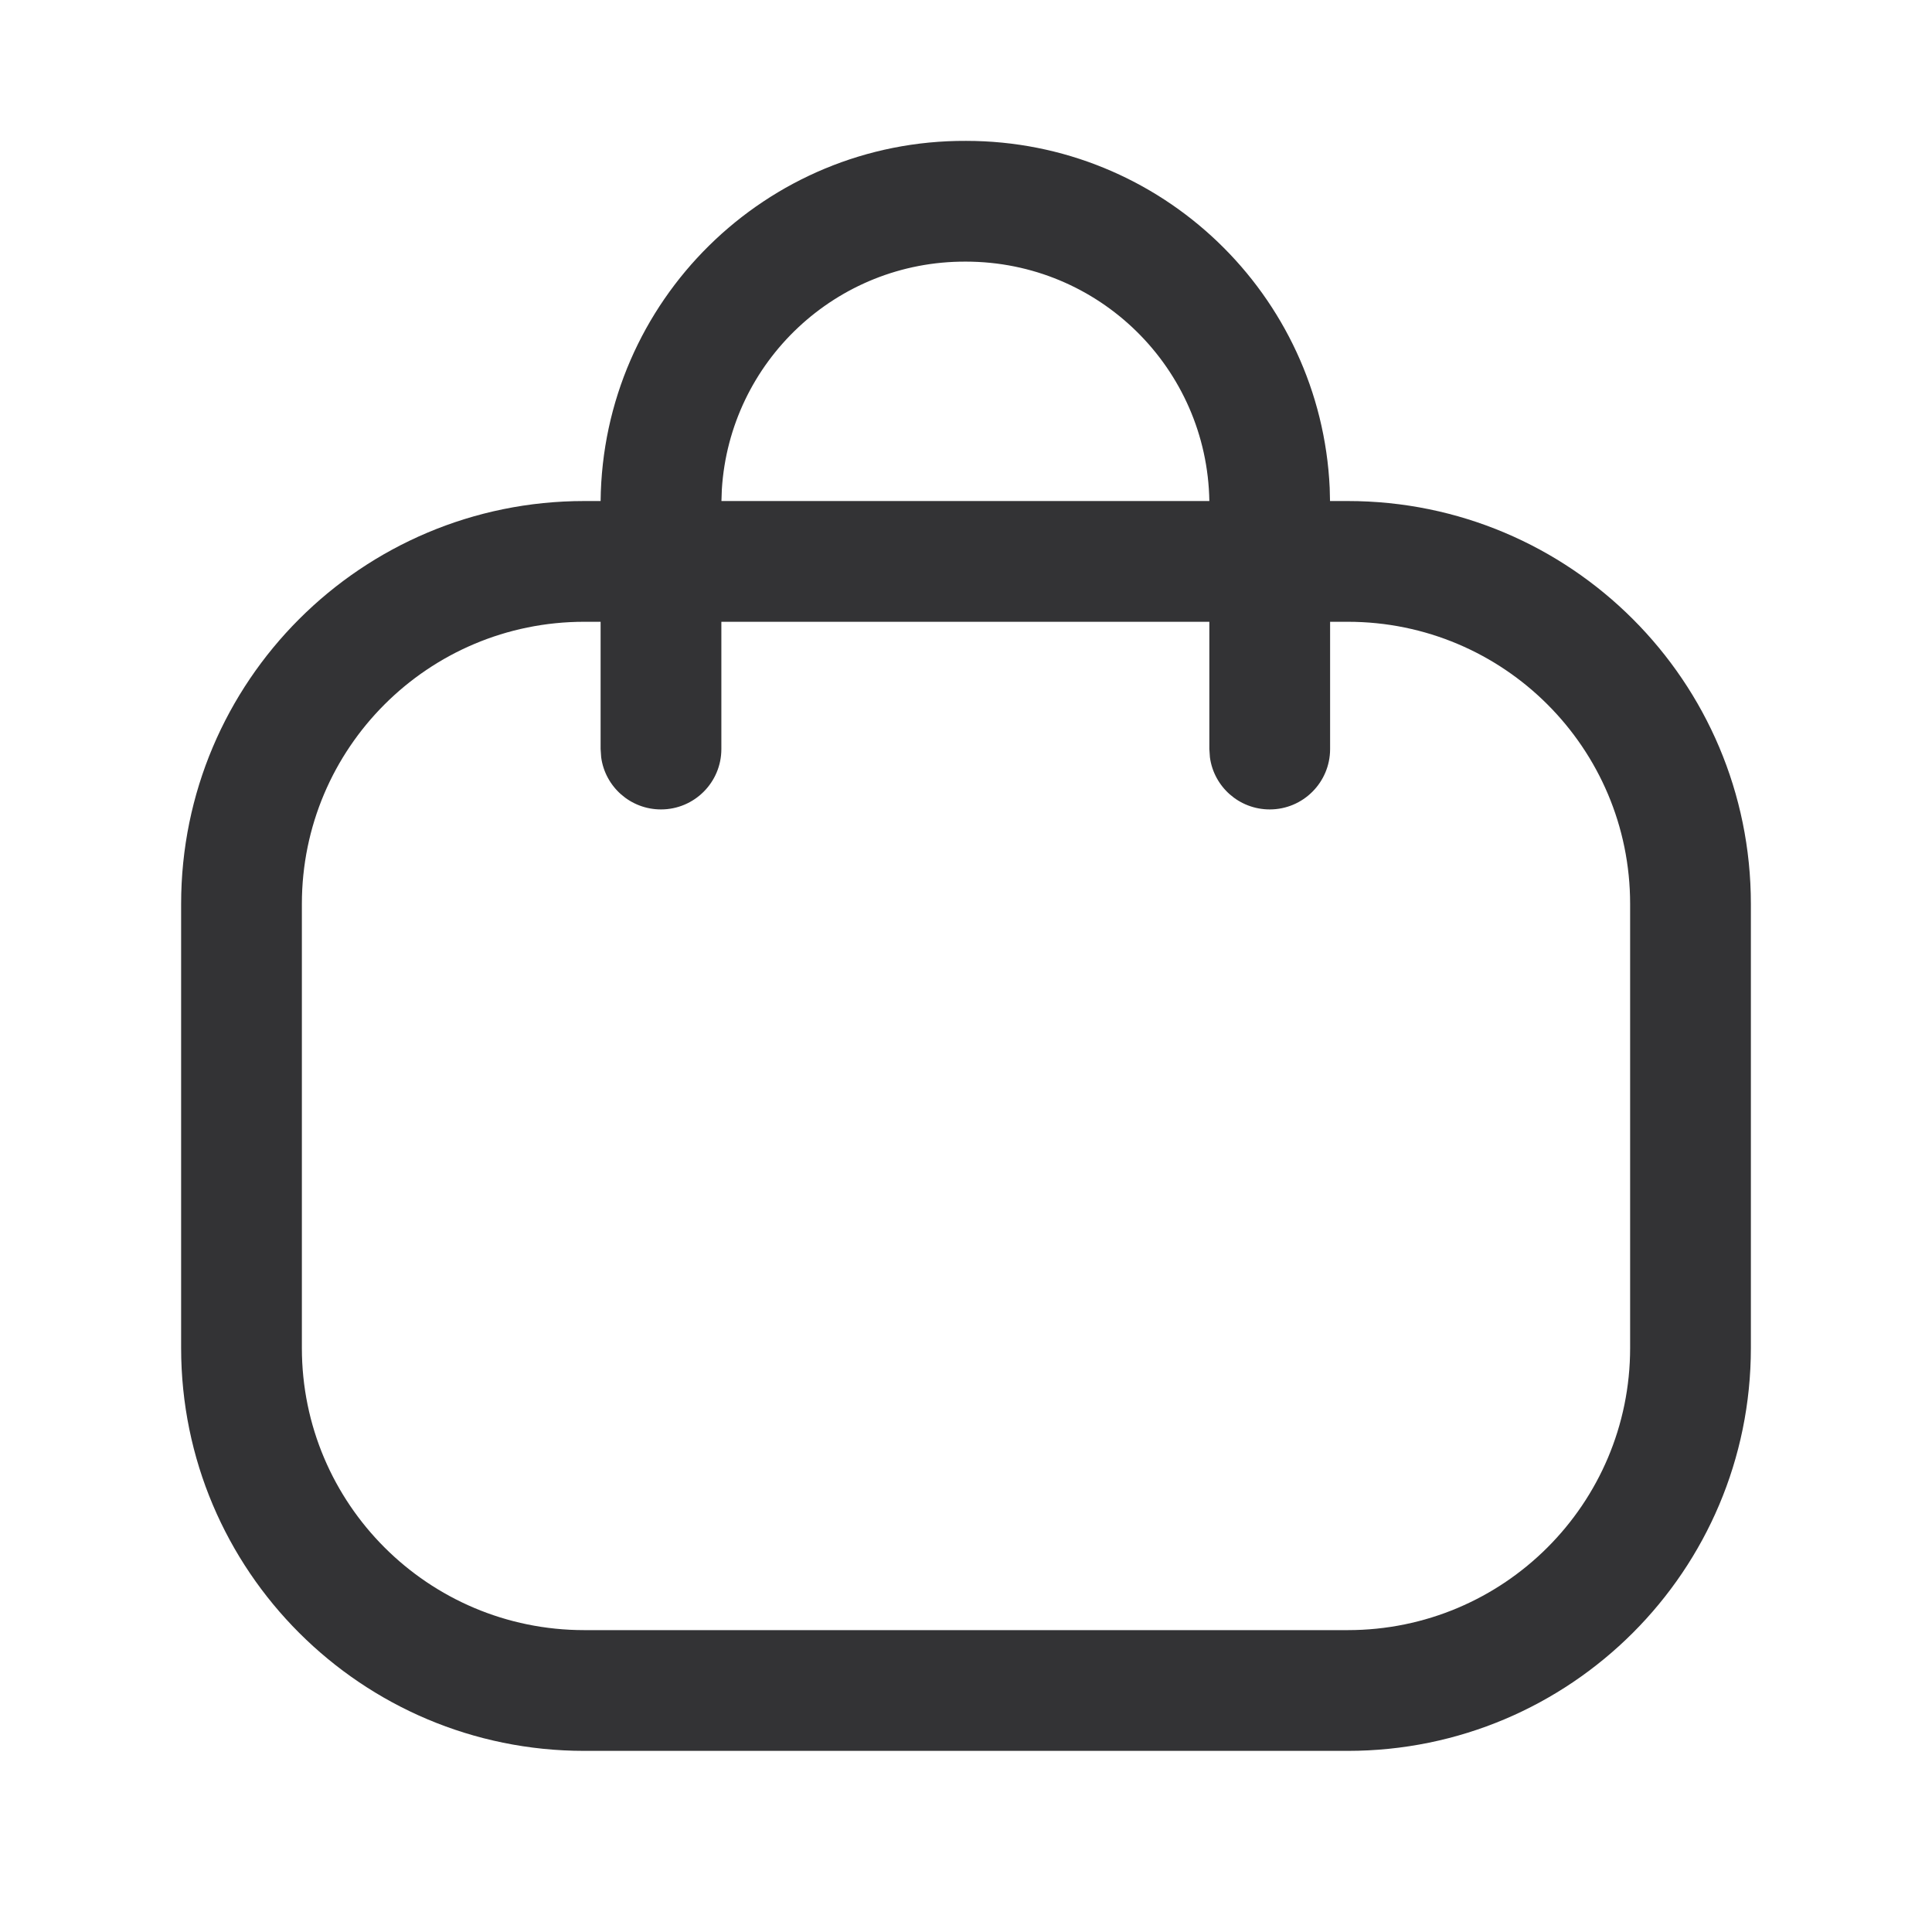 <svg width="24" height="24" viewBox="0 0 24 24" fill="none" xmlns="http://www.w3.org/2000/svg">
<path fill-rule="evenodd" clip-rule="evenodd" d="M16.518 6.06C16.407 3.661 14.427 1.75 12.001 1.75C9.515 1.739 7.487 3.739 7.461 6.224H7.258C4.492 6.224 2.25 8.465 2.25 11.229V16.745C2.25 19.51 4.492 21.75 7.258 21.75H16.742C19.508 21.75 21.75 19.51 21.75 16.745V11.229C21.75 8.465 19.508 6.224 16.742 6.224H16.522L16.518 6.06ZM15.023 7.724V9.305L15.03 9.407C15.079 9.773 15.393 10.055 15.773 10.055C16.187 10.055 16.523 9.719 16.523 9.305V7.724H16.742C18.68 7.724 20.25 9.293 20.25 11.229V16.745C20.25 18.681 18.68 20.25 16.742 20.25H7.258C5.32 20.25 3.75 18.681 3.75 16.745V11.229C3.75 9.293 5.32 7.724 7.258 7.724H7.461L7.461 9.305L7.468 9.407C7.517 9.773 7.831 10.055 8.211 10.055C8.625 10.055 8.961 9.719 8.961 9.305V7.724H15.023ZM15.023 6.224C14.996 4.577 13.653 3.25 11.998 3.25C10.387 3.243 9.066 4.495 8.967 6.079L8.962 6.224H15.023Z" fill="#333335"/>
</svg>
